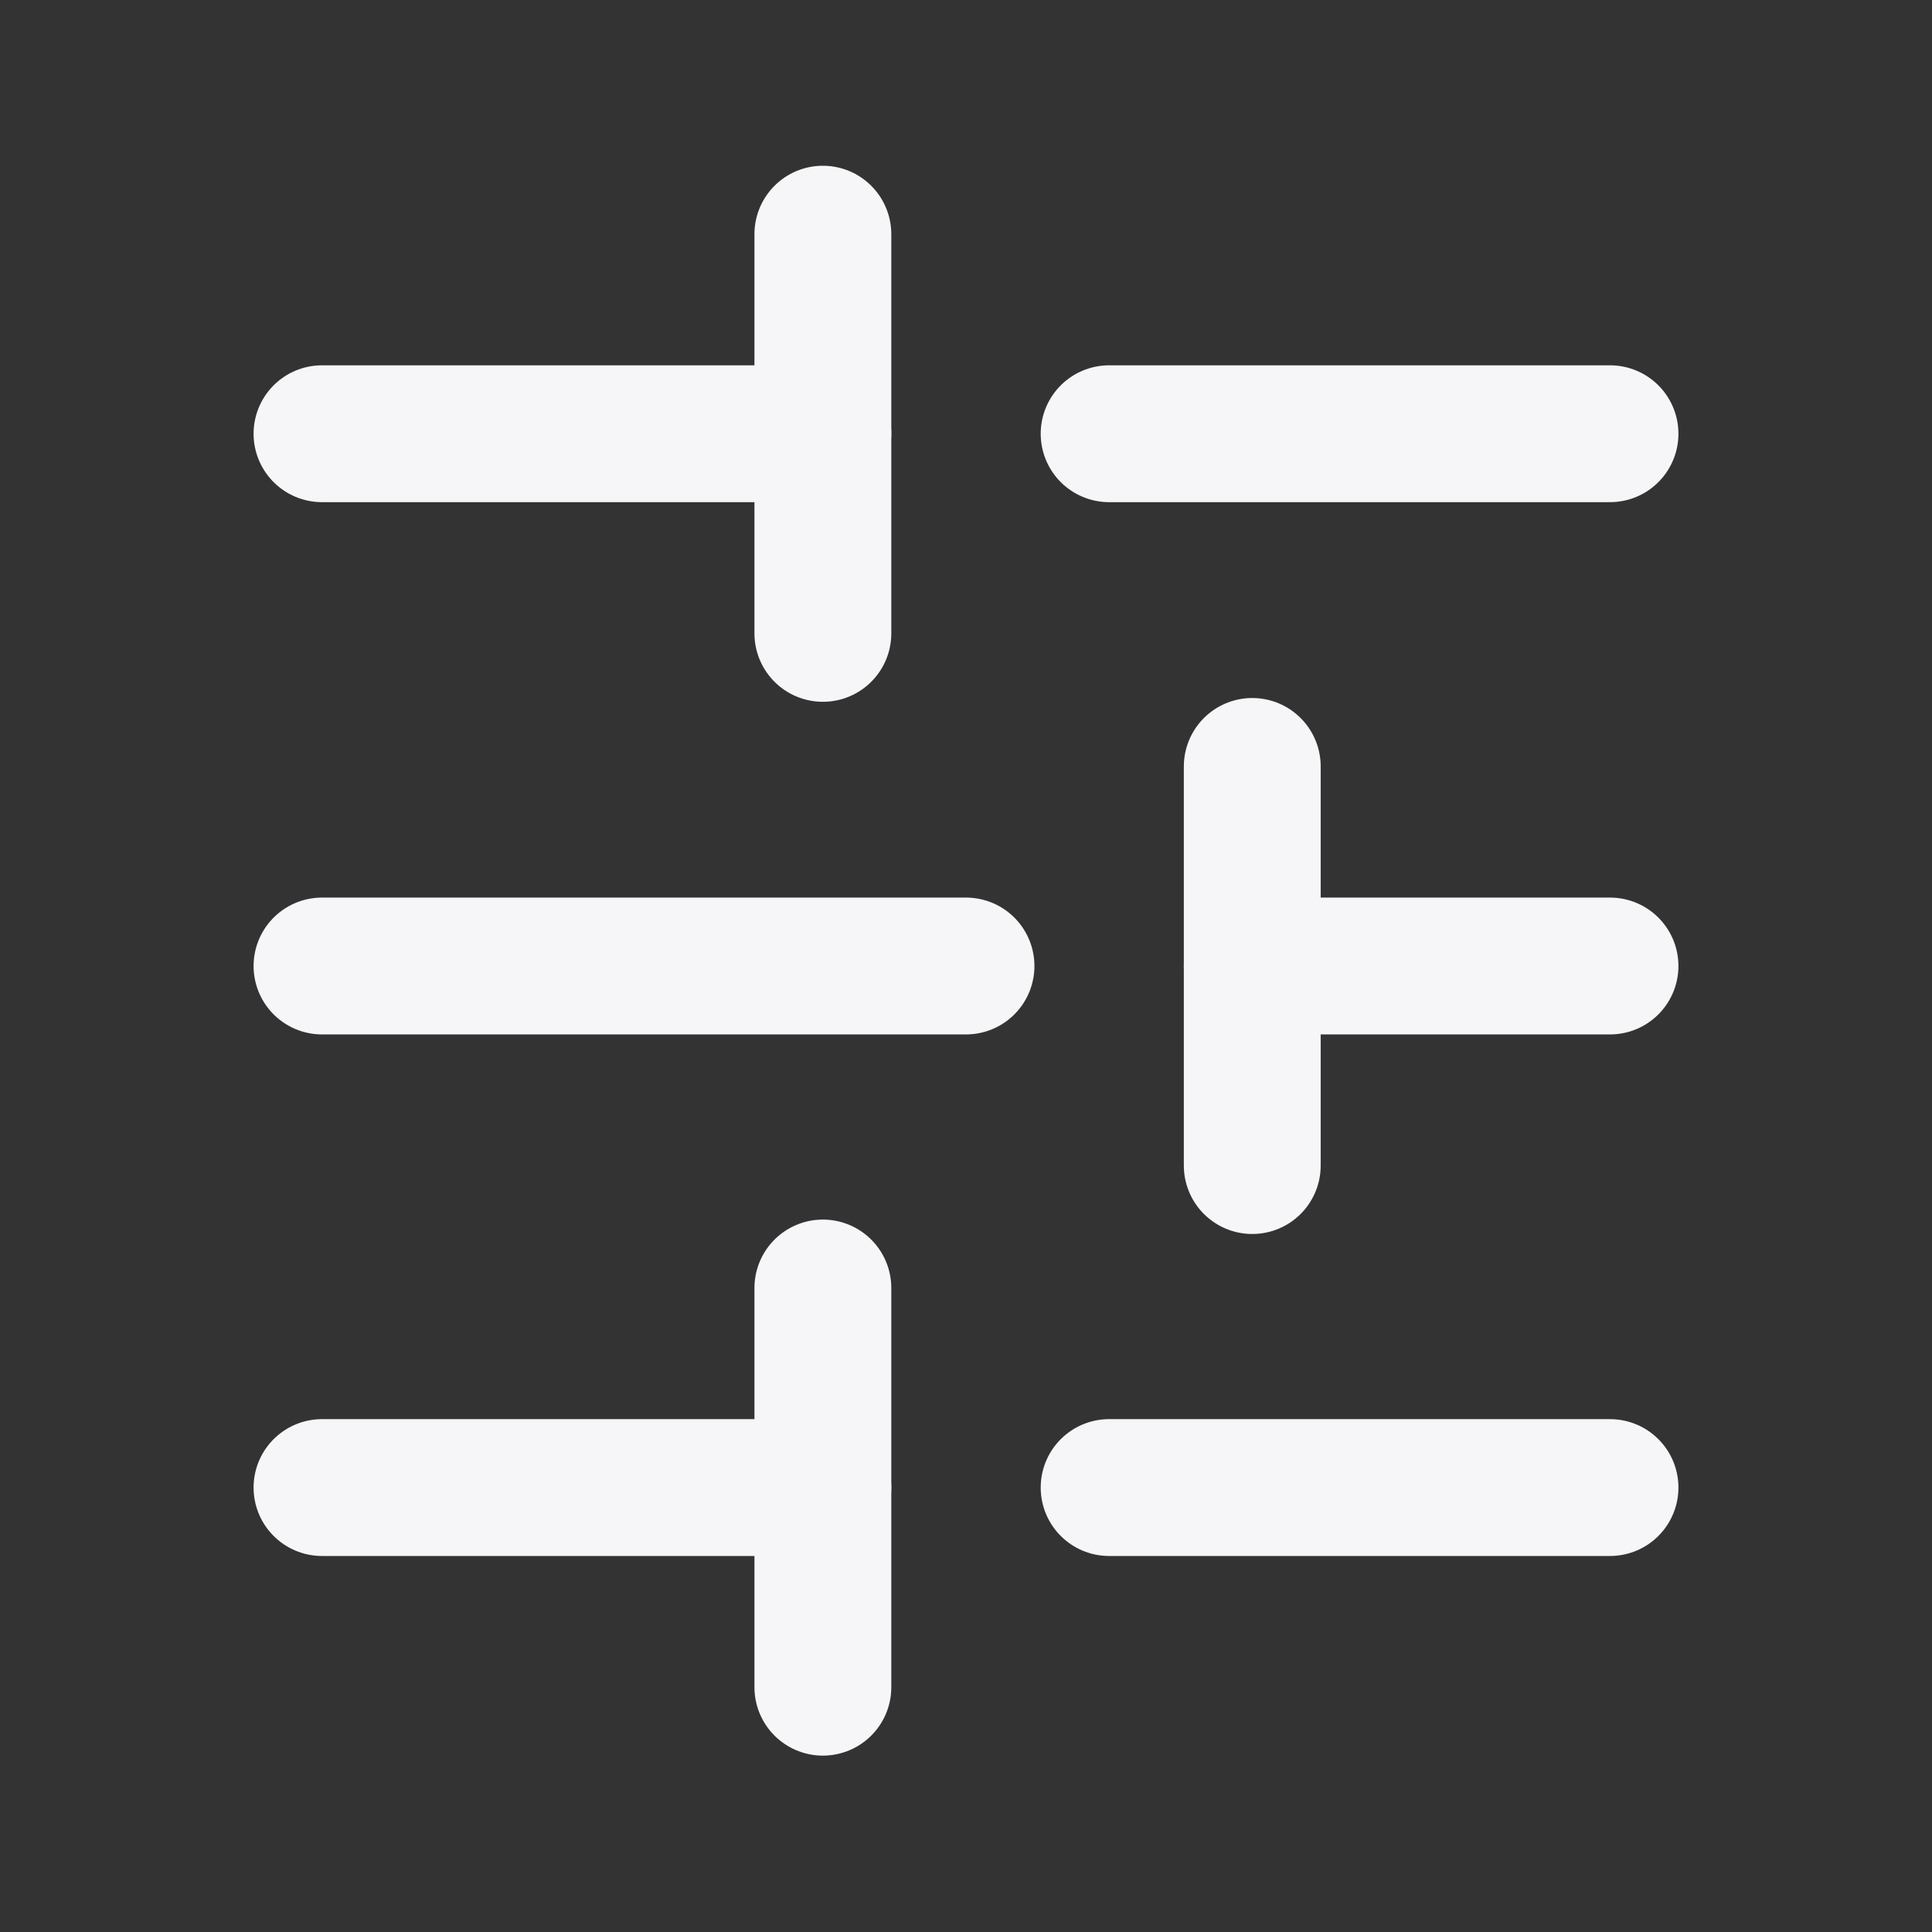 <svg width="24" height="24" viewBox="0 0 24 24" fill="none" xmlns="http://www.w3.org/2000/svg">
<rect x="0" y="0" width="24" height="24" fill="#333333" stroke="none"/>
<path d="M4 5.388H10.222" stroke="#F6F6F9" stroke-width="1.7" stroke-linecap="round" stroke-linejoin="round"/>
<path d="M4 18.479H10.222" stroke="#F6F6F9" stroke-width="1.7" stroke-linecap="round" stroke-linejoin="round"/>
<path d="M13.778 5.388H20" stroke="#F6F6F9" stroke-width="1.7" stroke-linecap="round" stroke-linejoin="round"/>
<path d="M13.778 18.479H20" stroke="#F6F6F9" stroke-width="1.7" stroke-linecap="round" stroke-linejoin="round"/>
<path d="M4 12H12" stroke="#F6F6F9" stroke-width="1.7" stroke-linecap="round" stroke-linejoin="round"/>
<path d="M15.556 12H20" stroke="#F6F6F9" stroke-width="1.7" stroke-linecap="round" stroke-linejoin="round"/>
<path d="M10.222 2.909V7.868" stroke="#F6F6F9" stroke-width="1.7" stroke-linecap="round" stroke-linejoin="round"/>
<path d="M10.222 16V20.959" stroke="#F6F6F9" stroke-width="1.7" stroke-linecap="round" stroke-linejoin="round"/>
<path d="M15.556 9.521V14.479" stroke="#F6F6F9" stroke-width="1.7" stroke-linecap="round" stroke-linejoin="round"/>
</svg>
